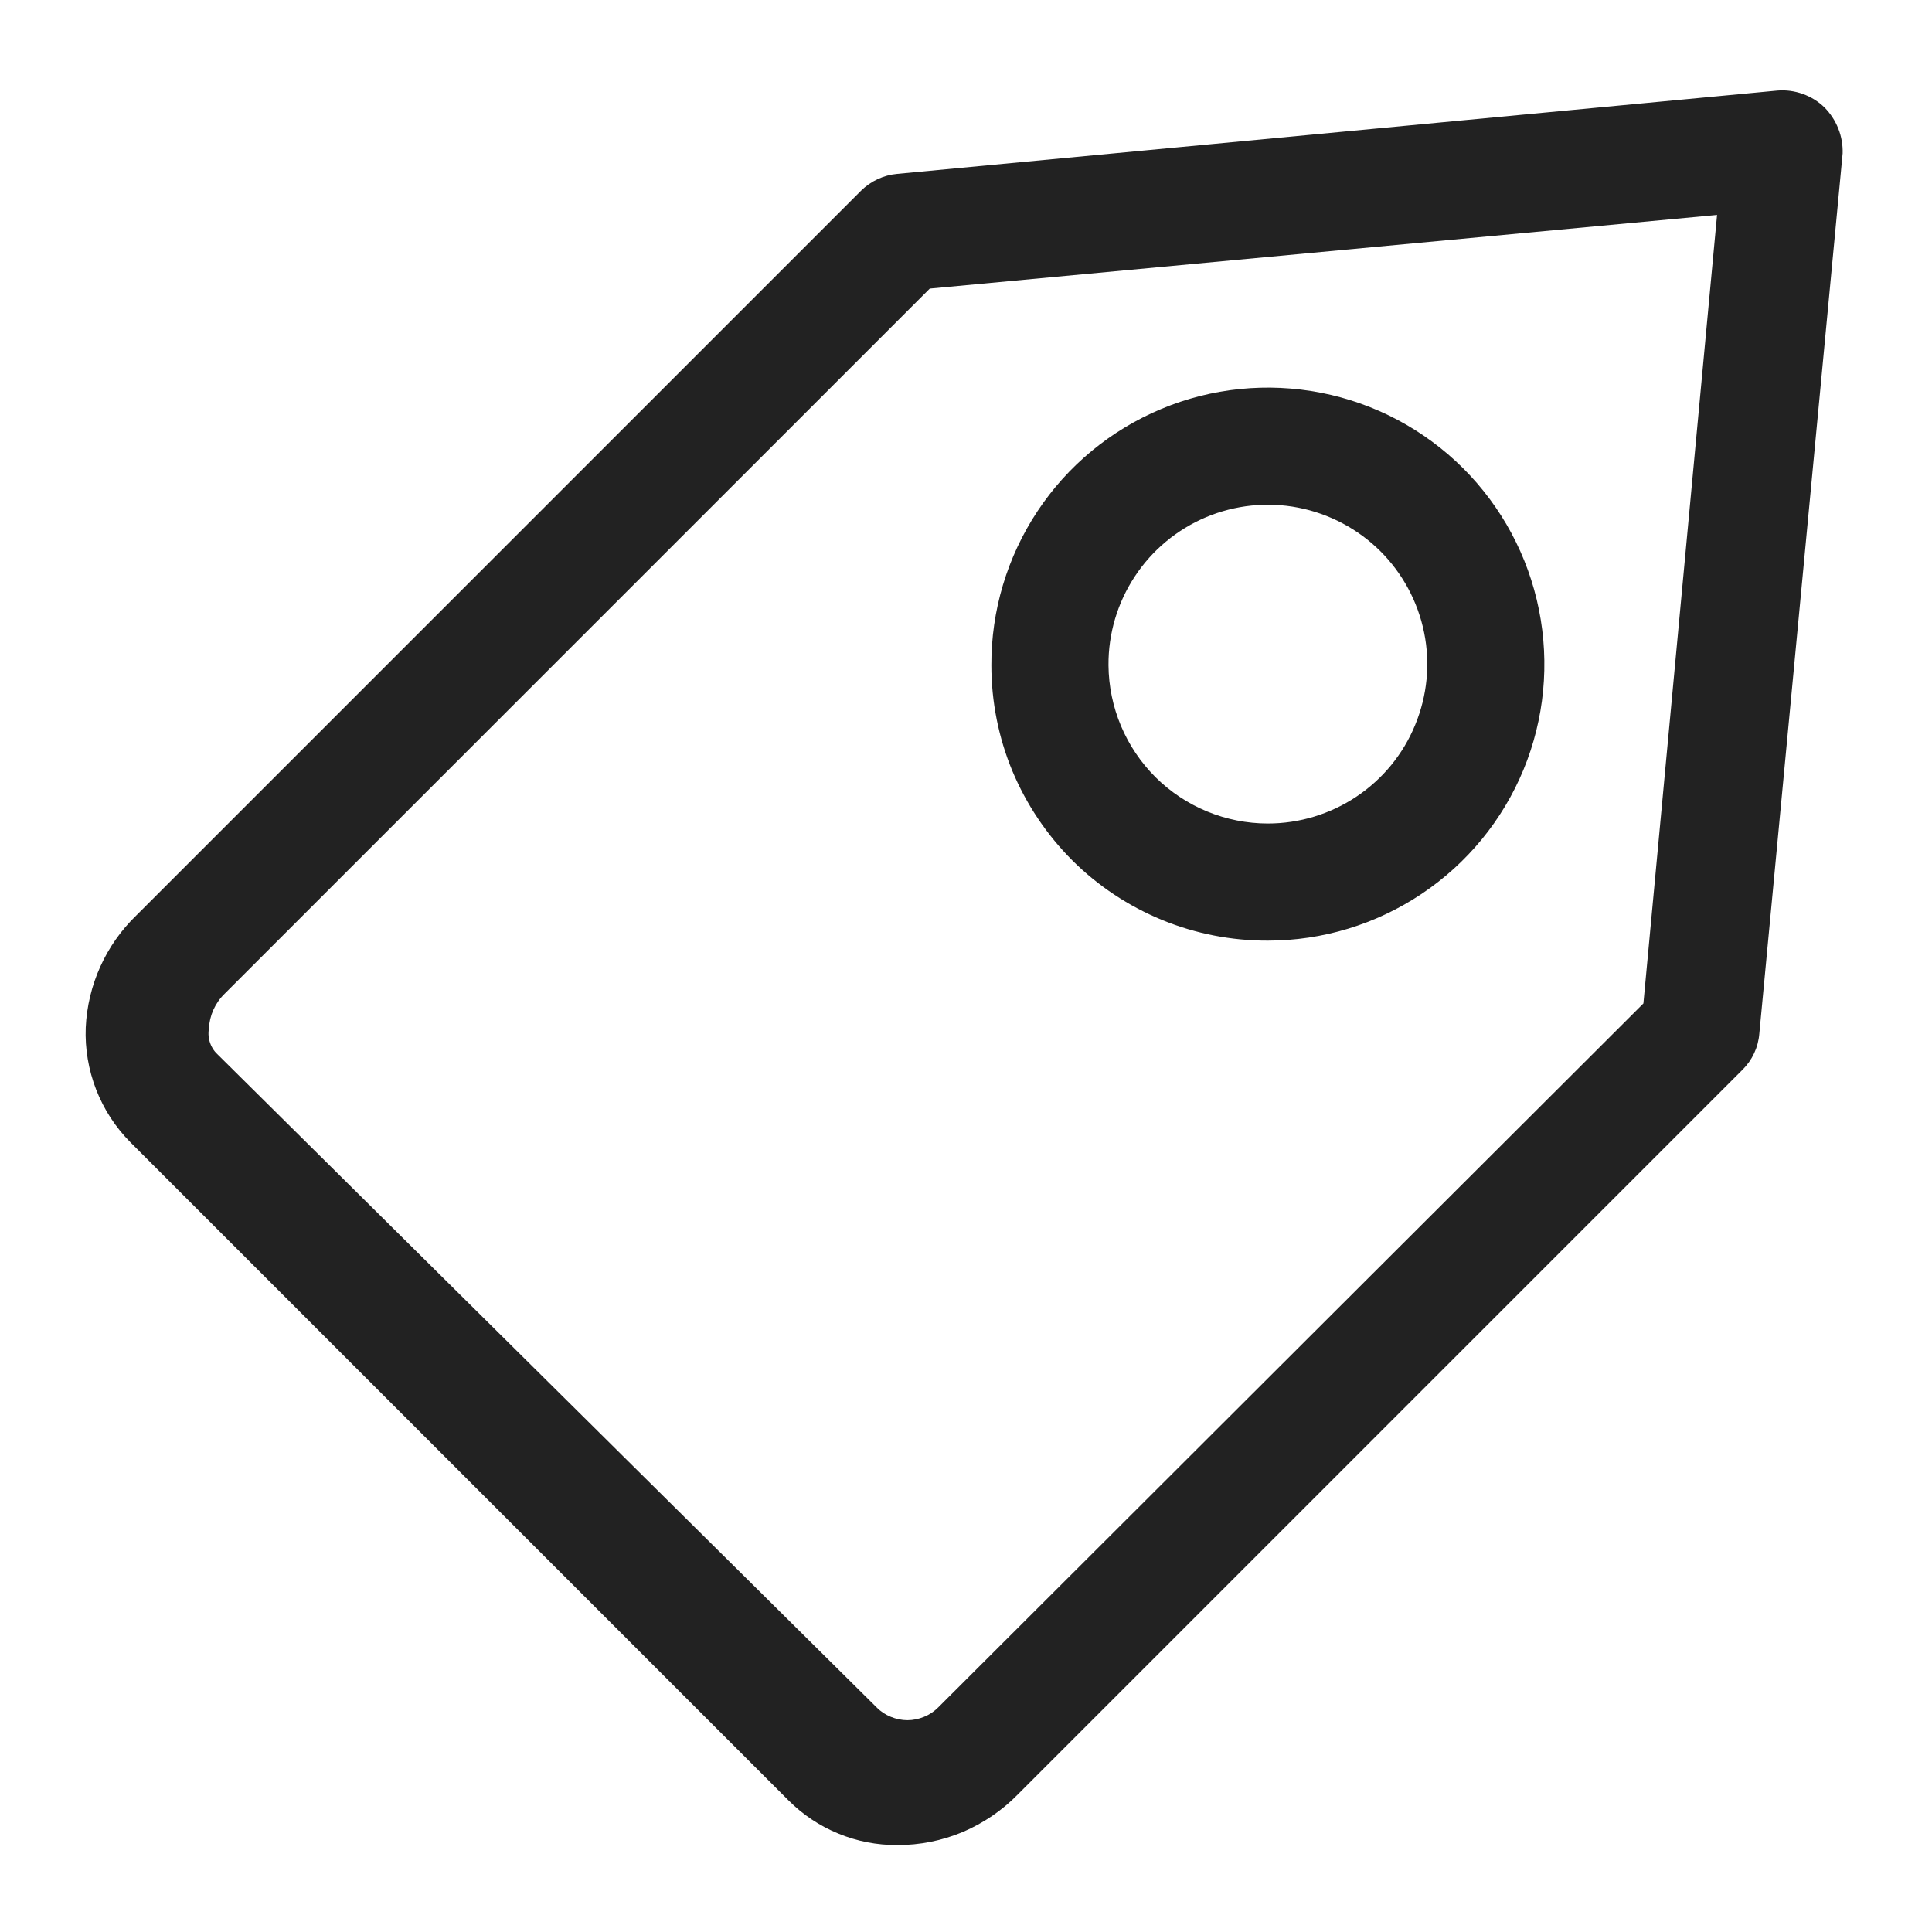 <svg width="16" height="16" viewBox="0 0 16 16" fill="none" xmlns="http://www.w3.org/2000/svg">
<g id="tag_XS 1">
<path id="Vector" d="M15.11 0.89C15.059 0.84 14.997 0.802 14.93 0.778C14.863 0.754 14.791 0.744 14.72 0.75L7.43 1.44C7.317 1.45 7.211 1.5 7.13 1.58L1.13 7.58C0.876 7.825 0.726 8.158 0.71 8.51C0.703 8.685 0.733 8.86 0.796 9.023C0.86 9.187 0.956 9.335 1.08 9.46L6.53 14.91C6.648 15.028 6.788 15.122 6.943 15.185C7.097 15.249 7.263 15.281 7.43 15.28C7.616 15.281 7.801 15.244 7.973 15.172C8.144 15.099 8.3 14.993 8.43 14.86L14.43 8.86C14.511 8.78 14.561 8.674 14.57 8.56L15.26 1.27C15.262 1.2 15.25 1.13 15.224 1.065C15.198 0.999 15.159 0.94 15.11 0.89V0.89ZM14.22 1.78L13.61 8.31L7.77 14.14C7.736 14.174 7.697 14.2 7.653 14.218C7.609 14.236 7.562 14.246 7.515 14.246C7.468 14.246 7.421 14.236 7.377 14.218C7.333 14.2 7.293 14.174 7.26 14.14L1.81 8.74C1.779 8.713 1.755 8.679 1.741 8.64C1.727 8.602 1.723 8.56 1.73 8.52C1.735 8.41 1.781 8.307 1.86 8.23L7.7 2.39L14.22 1.78Z" fill="#222222"/>
<path id="Vector_2" d="M10.5 7.79C10.953 7.79 11.396 7.655 11.773 7.403C12.15 7.151 12.444 6.793 12.617 6.374C12.79 5.955 12.834 5.494 12.745 5.05C12.656 4.605 12.437 4.197 12.116 3.877C11.794 3.557 11.386 3.34 10.941 3.253C10.496 3.166 10.035 3.212 9.617 3.387C9.198 3.562 8.841 3.857 8.591 4.235C8.341 4.613 8.208 5.057 8.21 5.51C8.21 5.81 8.269 6.108 8.384 6.385C8.5 6.662 8.669 6.914 8.881 7.126C9.094 7.338 9.347 7.505 9.624 7.619C9.902 7.733 10.2 7.791 10.5 7.79V7.79ZM9.18 5.51C9.178 5.248 9.254 4.992 9.398 4.774C9.541 4.556 9.747 4.385 9.988 4.283C10.229 4.182 10.495 4.154 10.751 4.204C11.008 4.254 11.244 4.379 11.43 4.563C11.615 4.747 11.742 4.982 11.794 5.239C11.846 5.495 11.82 5.761 11.72 6.003C11.621 6.245 11.452 6.451 11.234 6.597C11.017 6.742 10.761 6.82 10.5 6.82C10.152 6.82 9.817 6.682 9.57 6.437C9.323 6.191 9.183 5.858 9.18 5.51Z" fill="#222222"/>
</g>
</svg>
